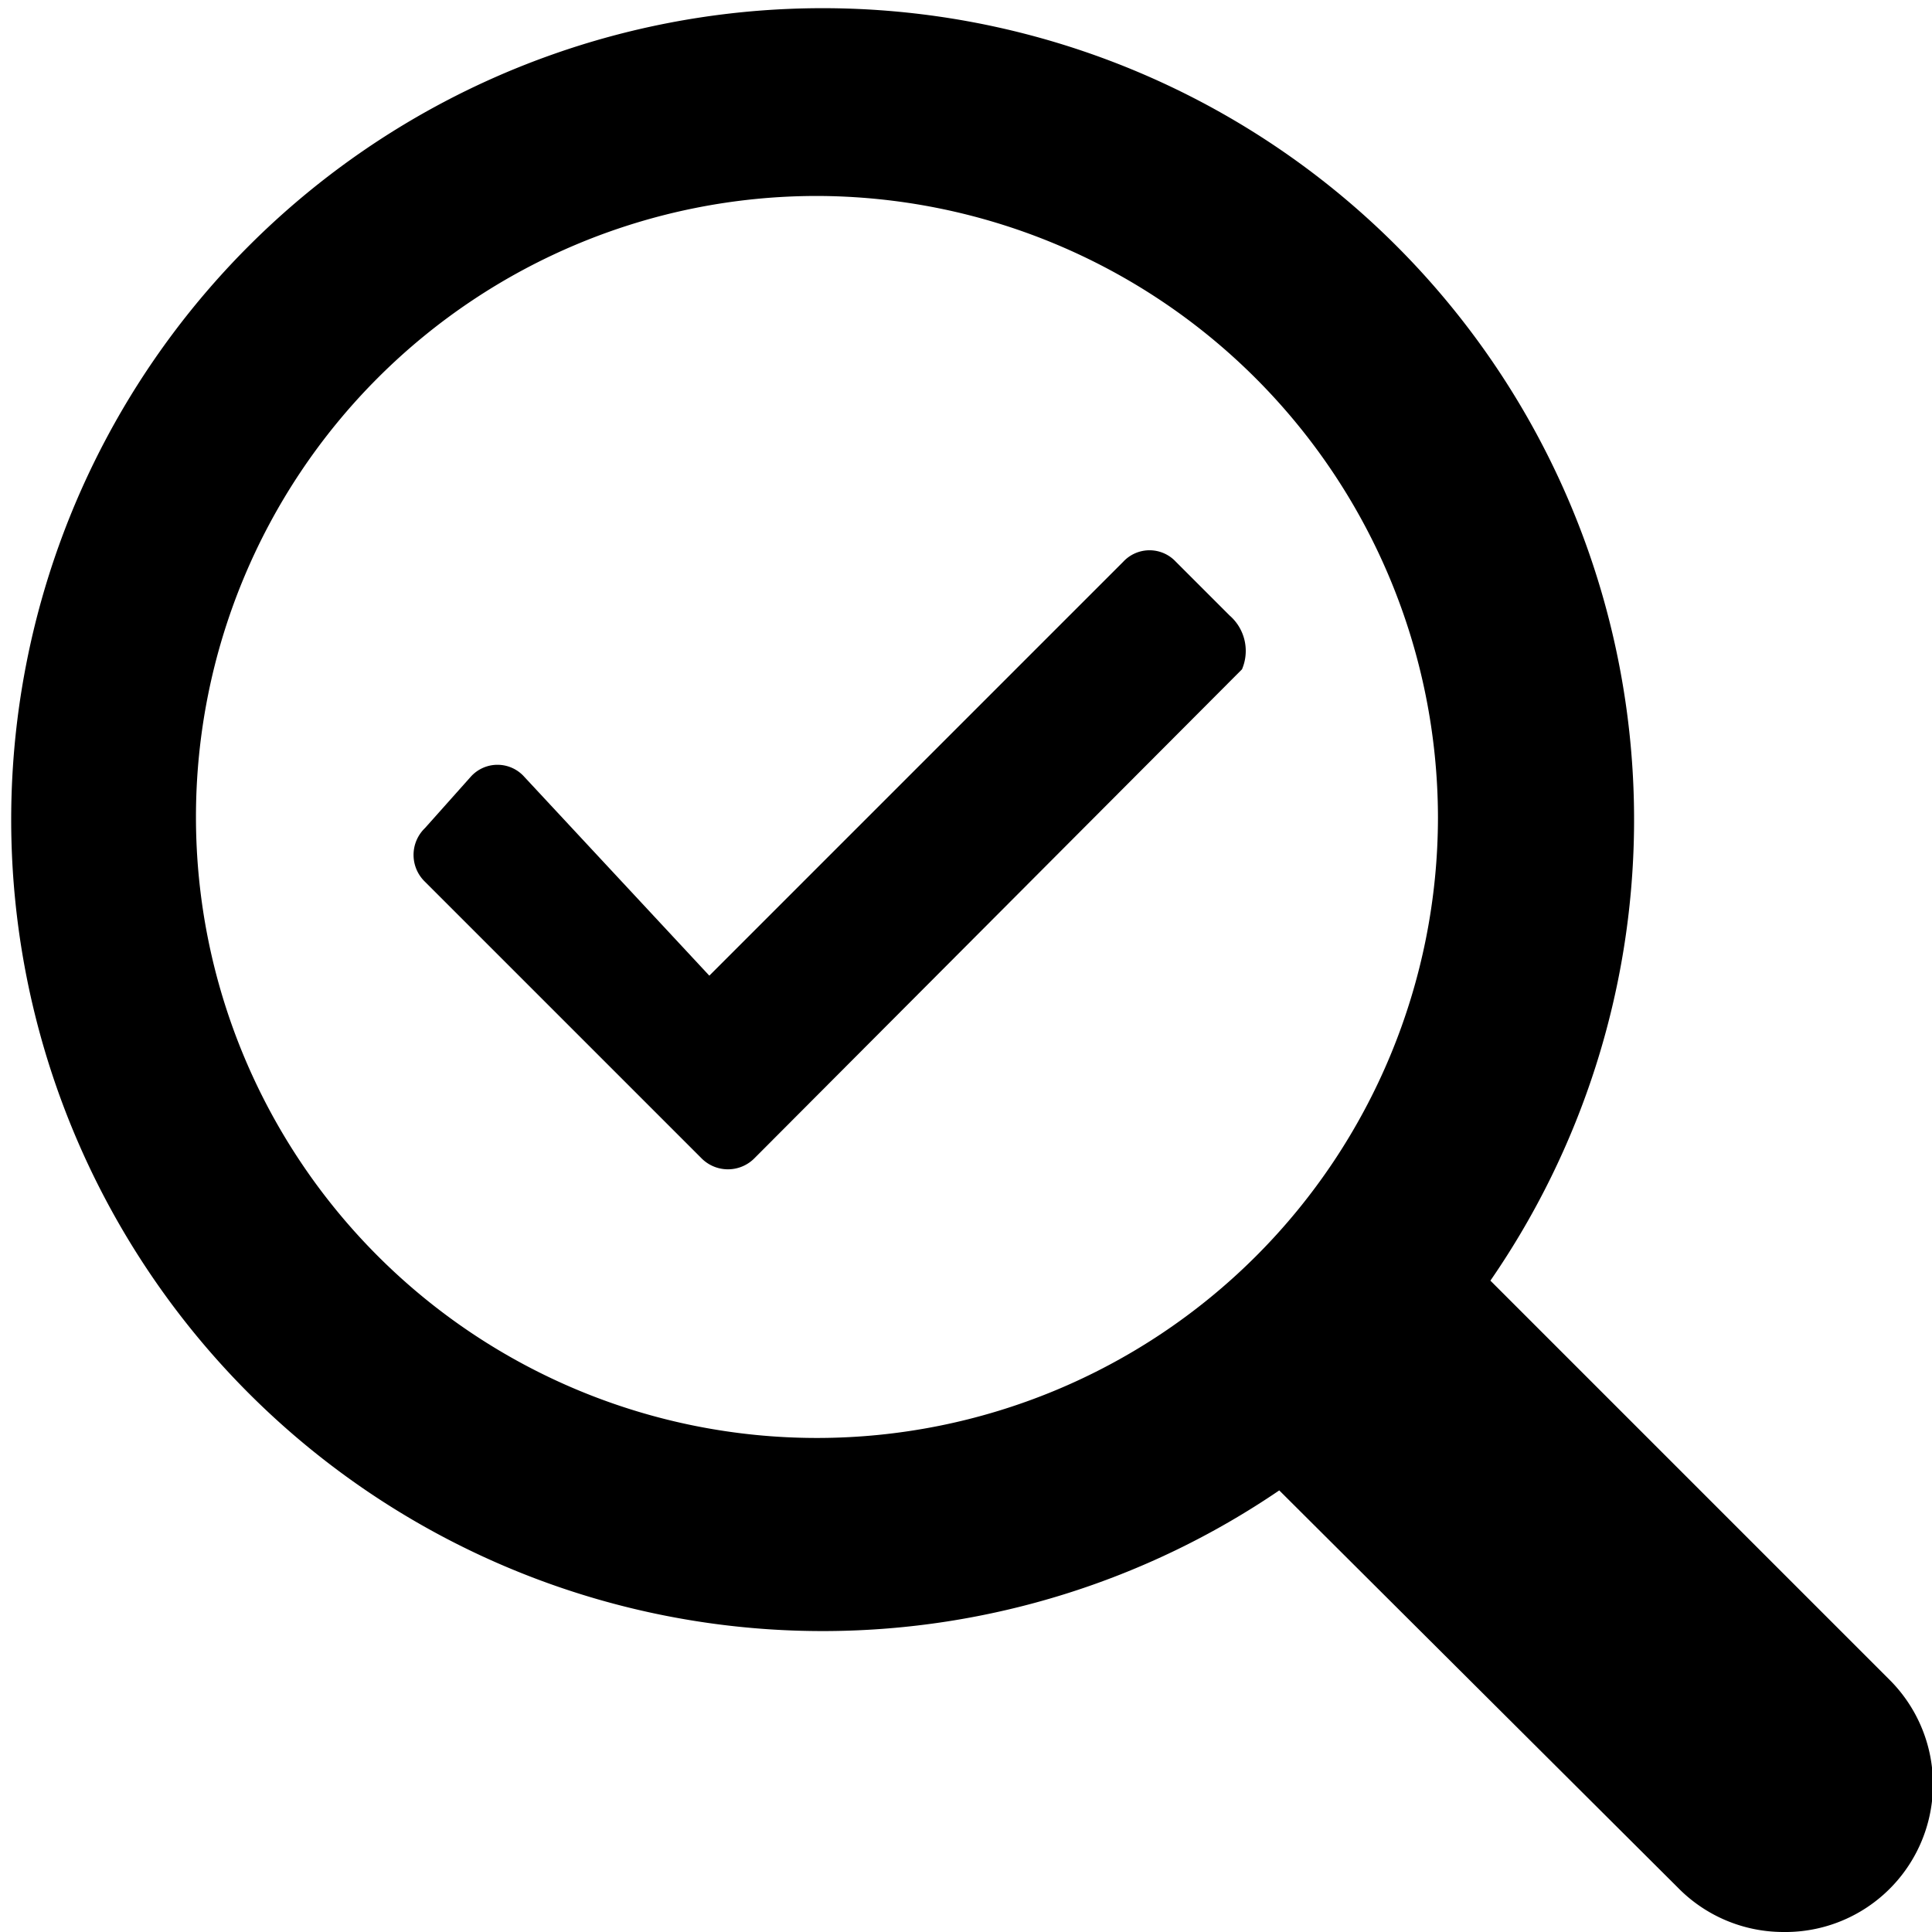 <svg id="seo" xmlns="http://www.w3.org/2000/svg" viewBox="0 0 14 14"><path d="M9.91,5.46l-.39-.39a.26.26,0,0,0-.38,0l-3,3L4.8,6.63a.26.26,0,0,0-.39,0L4.08,7a.27.27,0,0,0,0,.39l2,2a.27.27,0,0,0,.39,0L10,5.85A.34.34,0,0,0,9.91,5.46Z" transform="translate(-1 -1)"/><path d="M13.92,15a1.07,1.07,0,0,1-.76-.32L10.27,11.8a5.88,5.88,0,1,1,1.53-1.52l2.89,2.89A1.07,1.07,0,0,1,13.92,15Zm-7-12.58a4.5,4.5,0,1,0,4.5,4.5A4.51,4.51,0,0,0,6.92,2.42Z" transform="translate(-1 -1)"/></svg>